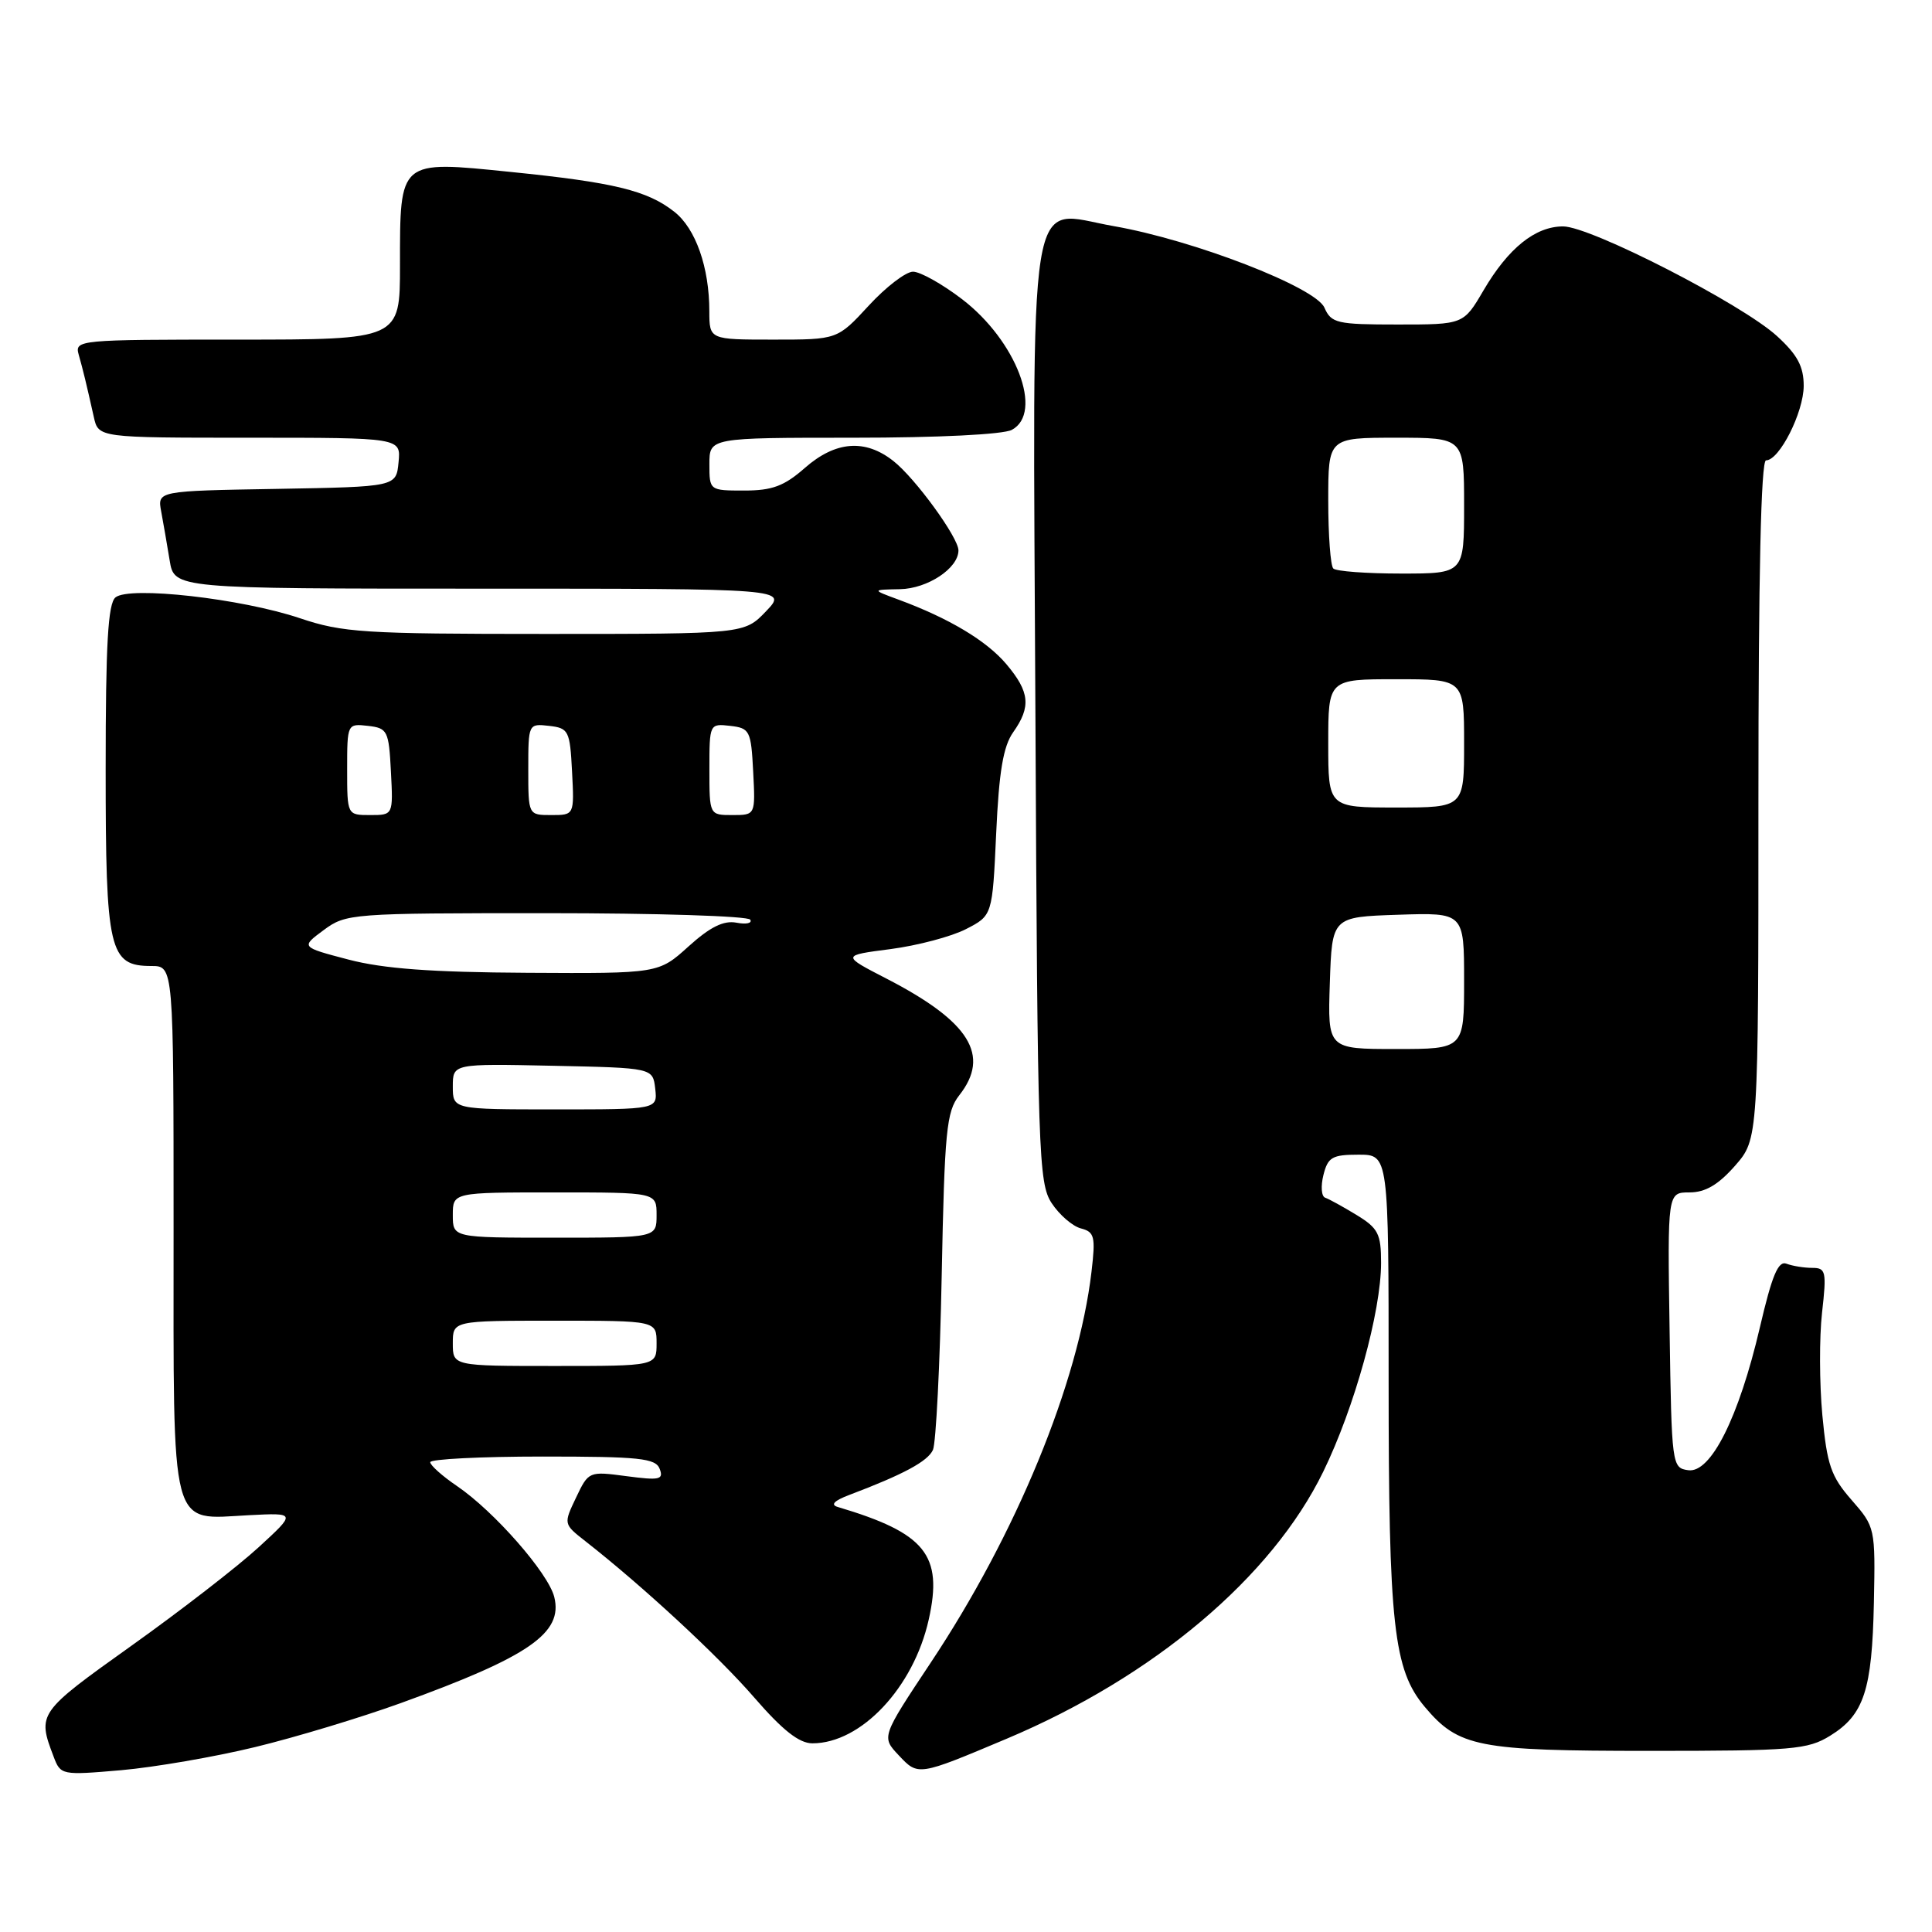 <?xml version="1.0" encoding="UTF-8" standalone="no"?>
<!DOCTYPE svg PUBLIC "-//W3C//DTD SVG 1.1//EN" "http://www.w3.org/Graphics/SVG/1.1/DTD/svg11.dtd" >
<svg xmlns="http://www.w3.org/2000/svg" xmlns:xlink="http://www.w3.org/1999/xlink" version="1.1" viewBox="0 0 256 256">
 <g >
 <path fill="currentColor"
d=" M 33.79 231.50 C 39.13 230.21 47.82 227.58 53.10 225.67 C 70.12 219.51 74.64 216.38 73.44 211.60 C 72.64 208.43 65.49 200.27 60.57 196.92 C 58.61 195.59 57.01 194.16 57.01 193.75 C 57.00 193.34 63.70 193.00 71.89 193.00 C 84.74 193.00 86.87 193.22 87.41 194.63 C 87.96 196.06 87.40 196.18 83.02 195.60 C 78.03 194.94 77.99 194.95 76.33 198.44 C 74.66 201.94 74.66 201.94 77.57 204.22 C 85.16 210.16 95.18 219.43 99.94 224.93 C 103.70 229.27 105.89 231.00 107.65 231.00 C 114.10 231.00 121.05 223.61 123.06 214.61 C 124.98 206.04 122.64 203.14 111.00 199.68 C 110.01 199.39 110.53 198.85 112.50 198.10 C 119.72 195.37 122.93 193.64 123.62 192.12 C 124.02 191.23 124.55 180.84 124.78 169.03 C 125.16 149.84 125.41 147.30 127.10 145.14 C 131.28 139.84 128.50 135.37 117.50 129.69 C 111.50 126.60 111.50 126.60 118.00 125.76 C 121.58 125.29 126.08 124.10 128.00 123.11 C 131.50 121.31 131.50 121.31 132.00 110.41 C 132.37 102.23 132.94 98.88 134.25 97.03 C 136.64 93.65 136.45 91.69 133.37 88.03 C 130.75 84.91 125.75 81.92 119.05 79.45 C 115.50 78.14 115.50 78.14 119.25 78.07 C 122.92 78.00 127.00 75.29 127.00 72.93 C 127.00 71.23 121.27 63.35 118.37 61.08 C 114.63 58.13 110.71 58.44 106.65 62.00 C 103.91 64.41 102.32 65.00 98.62 65.00 C 94.01 65.00 94.00 64.99 94.00 61.50 C 94.00 58.00 94.00 58.00 113.07 58.00 C 124.30 58.00 132.93 57.57 134.07 56.96 C 138.31 54.70 134.66 45.12 127.46 39.63 C 124.85 37.63 121.93 36.00 120.98 36.00 C 120.03 36.00 117.39 38.02 115.11 40.50 C 110.96 45.00 110.96 45.00 102.48 45.00 C 94.00 45.00 94.00 45.00 93.99 41.25 C 93.99 35.42 92.18 30.28 89.35 28.06 C 85.77 25.24 81.37 24.17 67.64 22.78 C 52.82 21.27 53.00 21.12 53.00 35.19 C 53.00 45.00 53.00 45.00 31.43 45.00 C 10.34 45.00 9.88 45.04 10.43 47.00 C 11.02 49.09 11.40 50.65 12.43 55.25 C 13.04 58.00 13.04 58.00 33.08 58.00 C 53.13 58.00 53.13 58.00 52.81 61.25 C 52.50 64.50 52.50 64.50 36.68 64.78 C 20.85 65.05 20.85 65.05 21.36 67.78 C 21.64 69.27 22.14 72.19 22.48 74.25 C 23.09 78.00 23.09 78.00 63.73 78.00 C 104.37 78.00 104.37 78.00 101.50 81.00 C 98.63 84.00 98.63 84.00 72.28 84.00 C 48.23 84.00 45.40 83.82 39.75 81.92 C 32.00 79.31 17.15 77.63 15.30 79.16 C 14.31 79.99 14.00 85.33 14.00 101.90 C 14.00 126.04 14.46 128.00 20.06 128.00 C 23.00 128.00 23.00 128.00 23.00 162.85 C 23.00 203.55 22.41 201.32 33.00 200.77 C 39.25 200.45 39.25 200.45 34.27 205.02 C 31.53 207.54 23.94 213.42 17.40 218.08 C 5.02 226.91 4.93 227.05 7.10 232.75 C 8.03 235.22 8.15 235.24 16.06 234.56 C 20.47 234.17 28.44 232.80 33.79 231.50 Z  M 133.37 230.40 C 152.88 222.18 168.52 208.99 175.34 195.00 C 179.48 186.51 183.00 173.80 183.00 167.33 C 183.00 163.49 182.62 162.74 179.75 160.99 C 177.96 159.90 176.09 158.87 175.59 158.70 C 175.09 158.53 174.99 157.18 175.36 155.70 C 175.95 153.33 176.53 153.00 180.02 153.00 C 184.00 153.00 184.00 153.00 184.00 182.95 C 184.00 215.40 184.65 221.24 188.79 226.17 C 193.28 231.50 195.82 232.00 218.60 232.00 C 237.55 232.00 239.53 231.83 242.51 229.99 C 246.99 227.22 248.06 223.96 248.30 212.36 C 248.50 202.44 248.47 202.33 245.34 198.75 C 242.61 195.63 242.09 194.11 241.47 187.51 C 241.08 183.32 241.06 177.21 241.43 173.94 C 242.05 168.47 241.94 168.00 240.13 168.00 C 239.05 168.00 237.52 167.75 236.72 167.45 C 235.62 167.02 234.80 168.99 233.19 175.90 C 230.40 187.83 226.69 195.24 223.70 194.81 C 221.54 194.51 221.50 194.20 221.23 176.25 C 220.95 158.00 220.95 158.00 223.87 158.00 C 225.96 158.00 227.67 157.00 229.90 154.47 C 233.00 150.93 233.00 150.93 233.00 105.97 C 233.00 76.22 233.34 61.00 234.01 61.00 C 235.78 61.00 238.99 54.64 239.00 51.13 C 239.00 48.56 238.17 47.01 235.47 44.54 C 230.85 40.30 210.76 30.00 207.12 30.00 C 203.43 30.00 199.85 32.88 196.56 38.50 C 193.92 43.00 193.92 43.00 185.19 43.00 C 177.13 43.00 176.40 42.83 175.49 40.76 C 174.29 38.05 158.17 31.81 147.56 29.96 C 135.97 27.94 136.85 22.41 137.20 94.97 C 137.48 152.98 137.61 156.76 139.35 159.42 C 140.37 160.97 142.11 162.48 143.22 162.77 C 145.03 163.24 145.18 163.85 144.63 168.51 C 142.90 183.24 134.66 203.28 123.32 220.32 C 116.79 230.15 116.79 230.15 119.08 232.58 C 121.67 235.34 121.62 235.35 133.37 230.40 Z  M 60.00 178.00 C 60.00 175.00 60.00 175.00 73.50 175.00 C 87.00 175.00 87.00 175.00 87.00 178.00 C 87.00 181.00 87.00 181.00 73.50 181.00 C 60.00 181.00 60.00 181.00 60.00 178.00 Z  M 60.00 161.00 C 60.00 158.00 60.00 158.00 73.50 158.00 C 87.00 158.00 87.00 158.00 87.00 161.00 C 87.00 164.00 87.00 164.00 73.50 164.00 C 60.00 164.00 60.00 164.00 60.00 161.00 Z  M 60.00 143.97 C 60.00 140.94 60.00 140.94 73.25 141.22 C 86.50 141.50 86.50 141.50 86.82 144.25 C 87.13 147.00 87.13 147.00 73.57 147.00 C 60.00 147.00 60.00 147.00 60.00 143.97 Z  M 46.18 127.15 C 39.85 125.49 39.85 125.49 42.89 123.24 C 45.85 121.05 46.53 121.00 72.40 121.00 C 86.97 121.00 99.12 121.38 99.41 121.86 C 99.70 122.33 98.88 122.51 97.58 122.26 C 95.88 121.94 94.10 122.82 91.24 125.40 C 87.26 129.00 87.26 129.00 69.88 128.90 C 57.15 128.83 50.81 128.36 46.18 127.15 Z  M 46.00 101.93 C 46.00 95.91 46.02 95.87 48.75 96.18 C 51.35 96.48 51.52 96.81 51.80 102.25 C 52.10 108.00 52.10 108.00 49.05 108.00 C 46.00 108.00 46.00 108.00 46.00 101.93 Z  M 70.00 101.93 C 70.00 95.91 70.02 95.87 72.75 96.18 C 75.35 96.48 75.52 96.81 75.80 102.25 C 76.10 108.00 76.10 108.00 73.05 108.00 C 70.00 108.00 70.00 108.00 70.00 101.93 Z  M 94.00 101.93 C 94.00 95.91 94.02 95.87 96.75 96.18 C 99.35 96.48 99.52 96.81 99.80 102.25 C 100.10 108.00 100.10 108.00 97.05 108.00 C 94.00 108.00 94.00 108.00 94.00 101.93 Z  M 176.21 130.25 C 176.50 121.50 176.50 121.50 185.25 121.21 C 194.00 120.92 194.00 120.92 194.00 129.96 C 194.00 139.00 194.00 139.00 184.96 139.00 C 175.92 139.00 175.92 139.00 176.21 130.25 Z  M 176.00 98.50 C 176.00 90.00 176.00 90.00 185.00 90.00 C 194.00 90.00 194.00 90.00 194.00 98.50 C 194.00 107.00 194.00 107.00 185.00 107.00 C 176.00 107.00 176.00 107.00 176.00 98.50 Z  M 176.67 75.33 C 176.30 74.97 176.00 70.92 176.00 66.33 C 176.00 58.00 176.00 58.00 185.00 58.00 C 194.00 58.00 194.00 58.00 194.00 67.00 C 194.00 76.00 194.00 76.00 185.67 76.00 C 181.08 76.00 177.03 75.70 176.67 75.33 Z "/>
</g>
</svg>